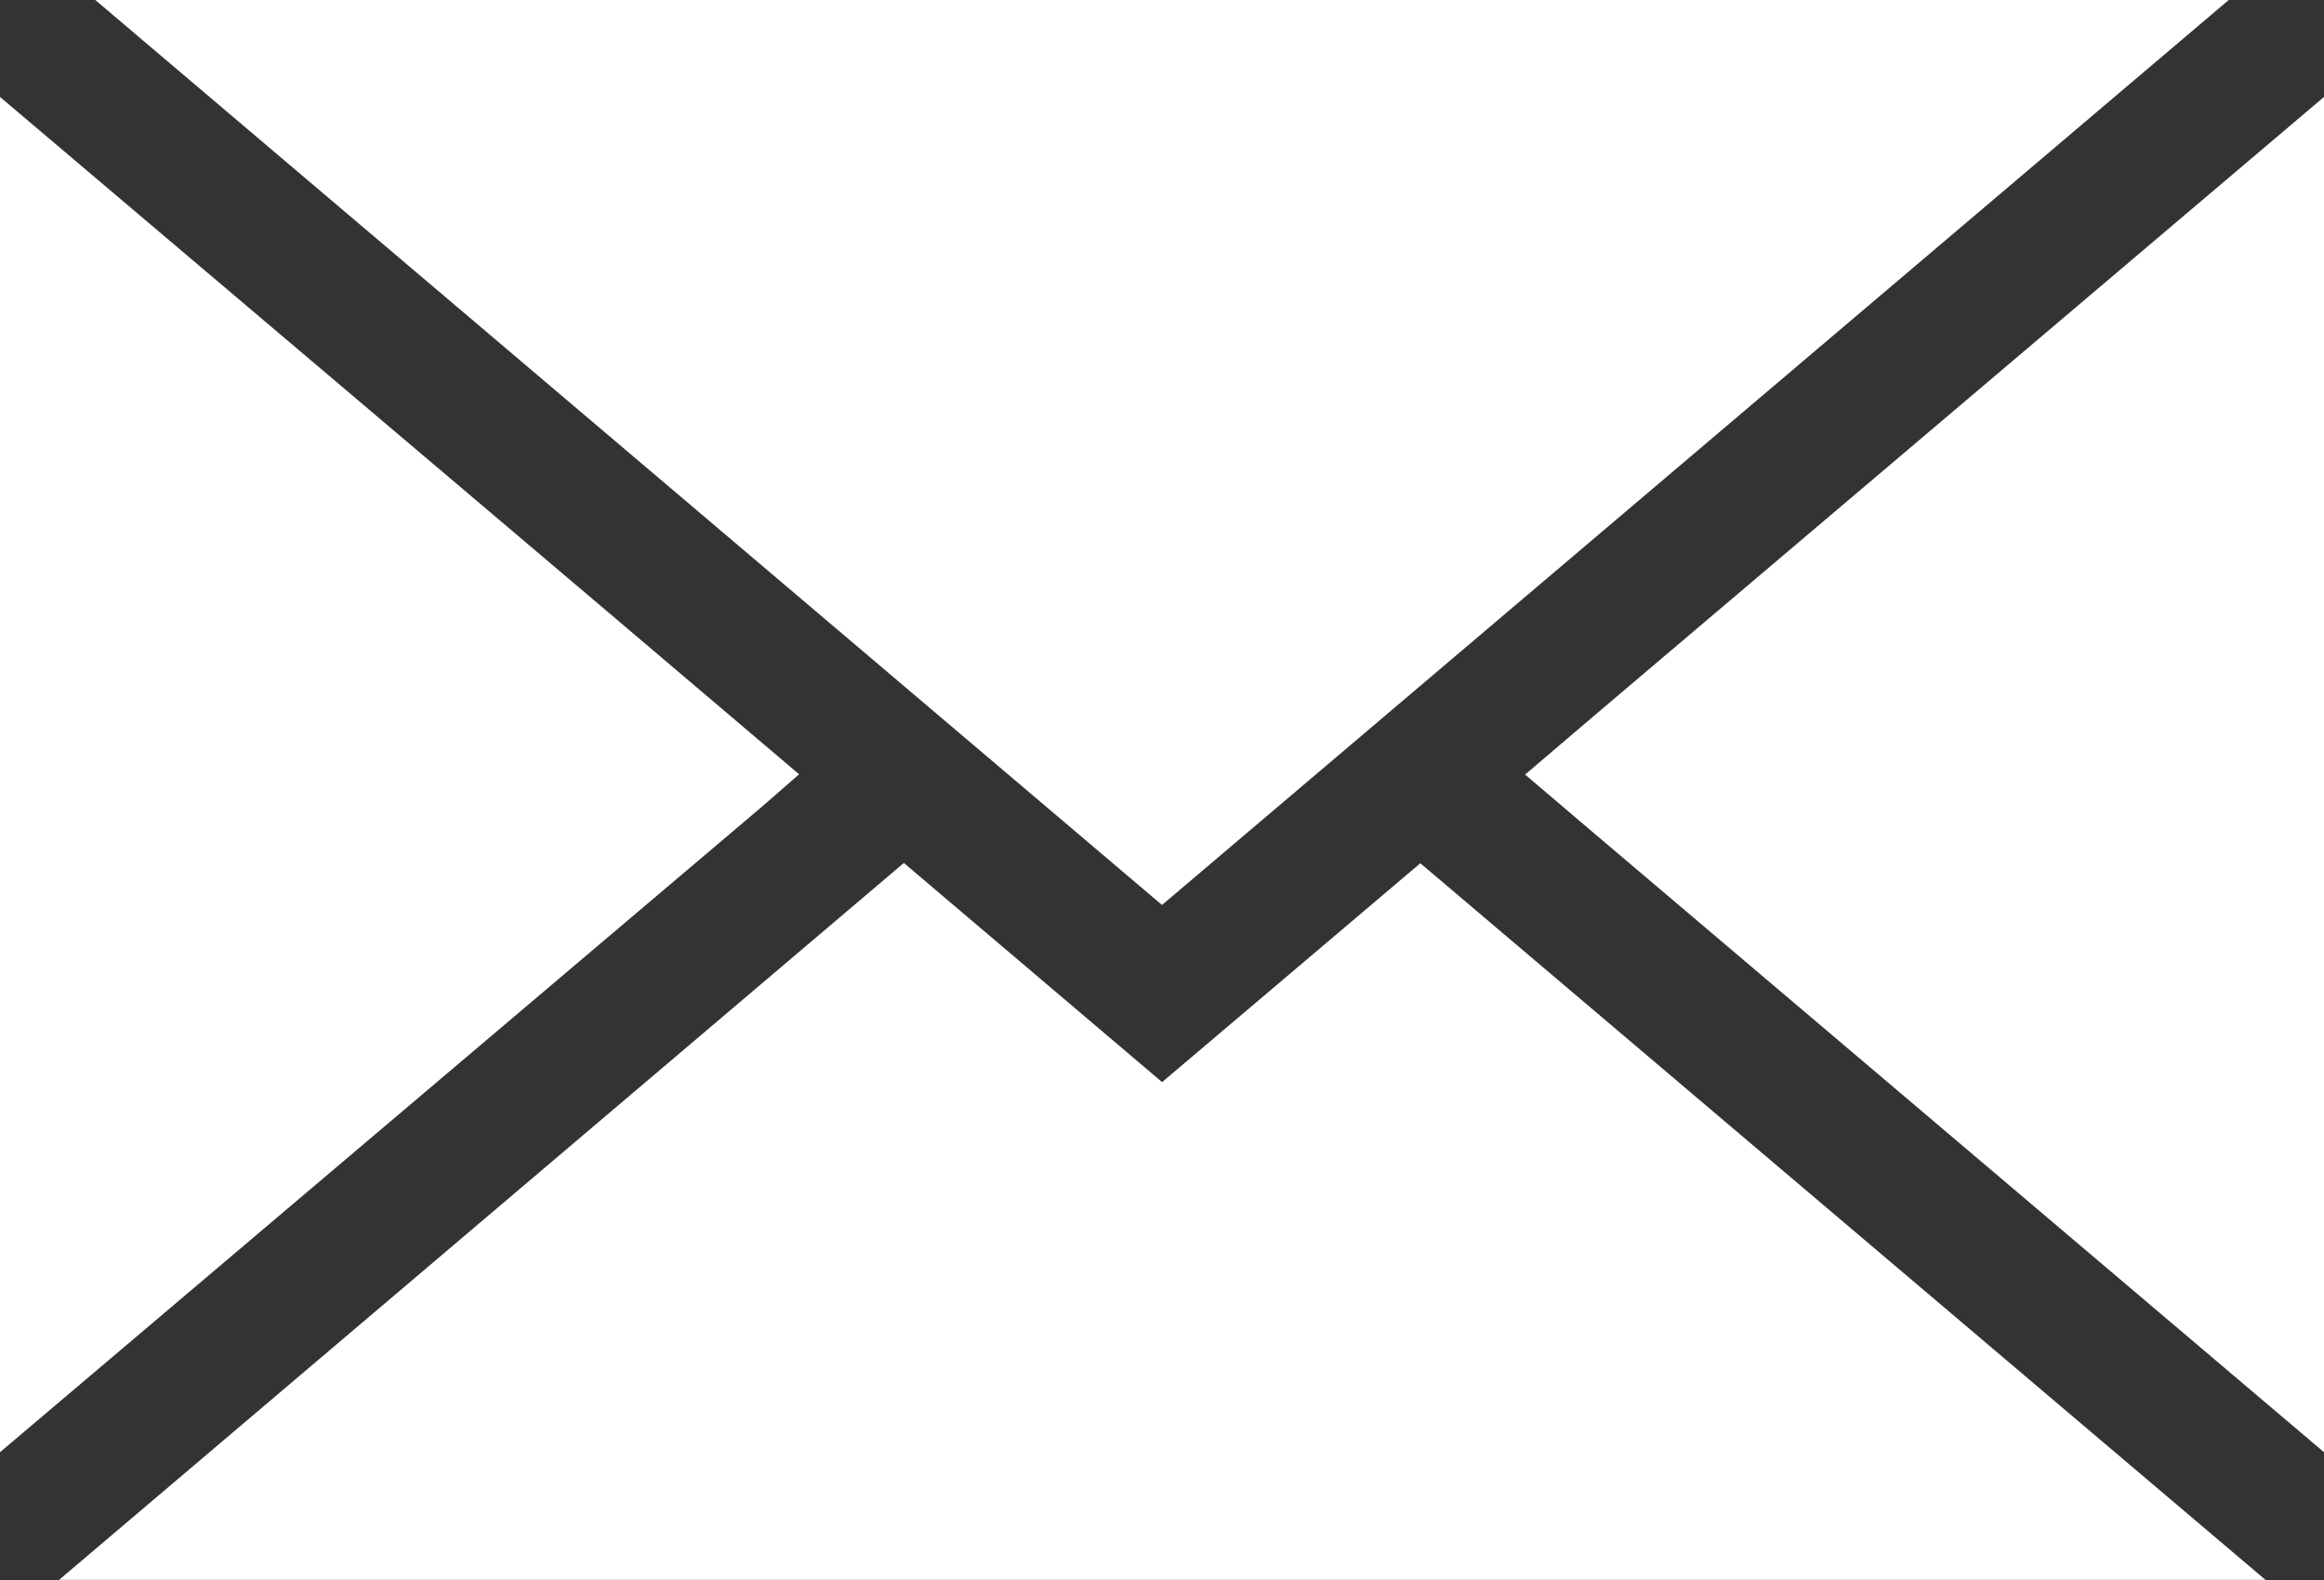<svg width="25" height="17" viewBox="0 0 25 17" fill="none" xmlns="http://www.w3.org/2000/svg">
<rect x="0" y="0" width="25" height="17" fill="#333333" stroke="none"/>
<g clip-path="url(#clip0_4099_23552)">
<path d="M0 1.043C1.671 2.458 3.342 3.874 5.012 5.29C6.134 6.241 7.256 7.192 8.376 8.144L8.596 8.331C8.461 8.449 8.336 8.559 8.21 8.668L0 15.625V1.043Z" fill="white"/>
<path d="M25 15.625L17.125 8.946L16.406 8.334C16.77 8.024 17.123 7.722 17.477 7.422L25 1.043V15.625Z" fill="white"/>
<path d="M12.5 9.737L1.025 0H23.975L12.5 9.737Z" fill="white"/>
<path d="M9.723 9.285L12.501 11.643L15.279 9.288L24.371 16.999H0.635L9.723 9.285Z" fill="white"/>
</g>
<defs>
<clipPath id="clip0_4099_23552">
<rect width="25" height="17" fill="white"/>
</clipPath>
</defs>
</svg>
